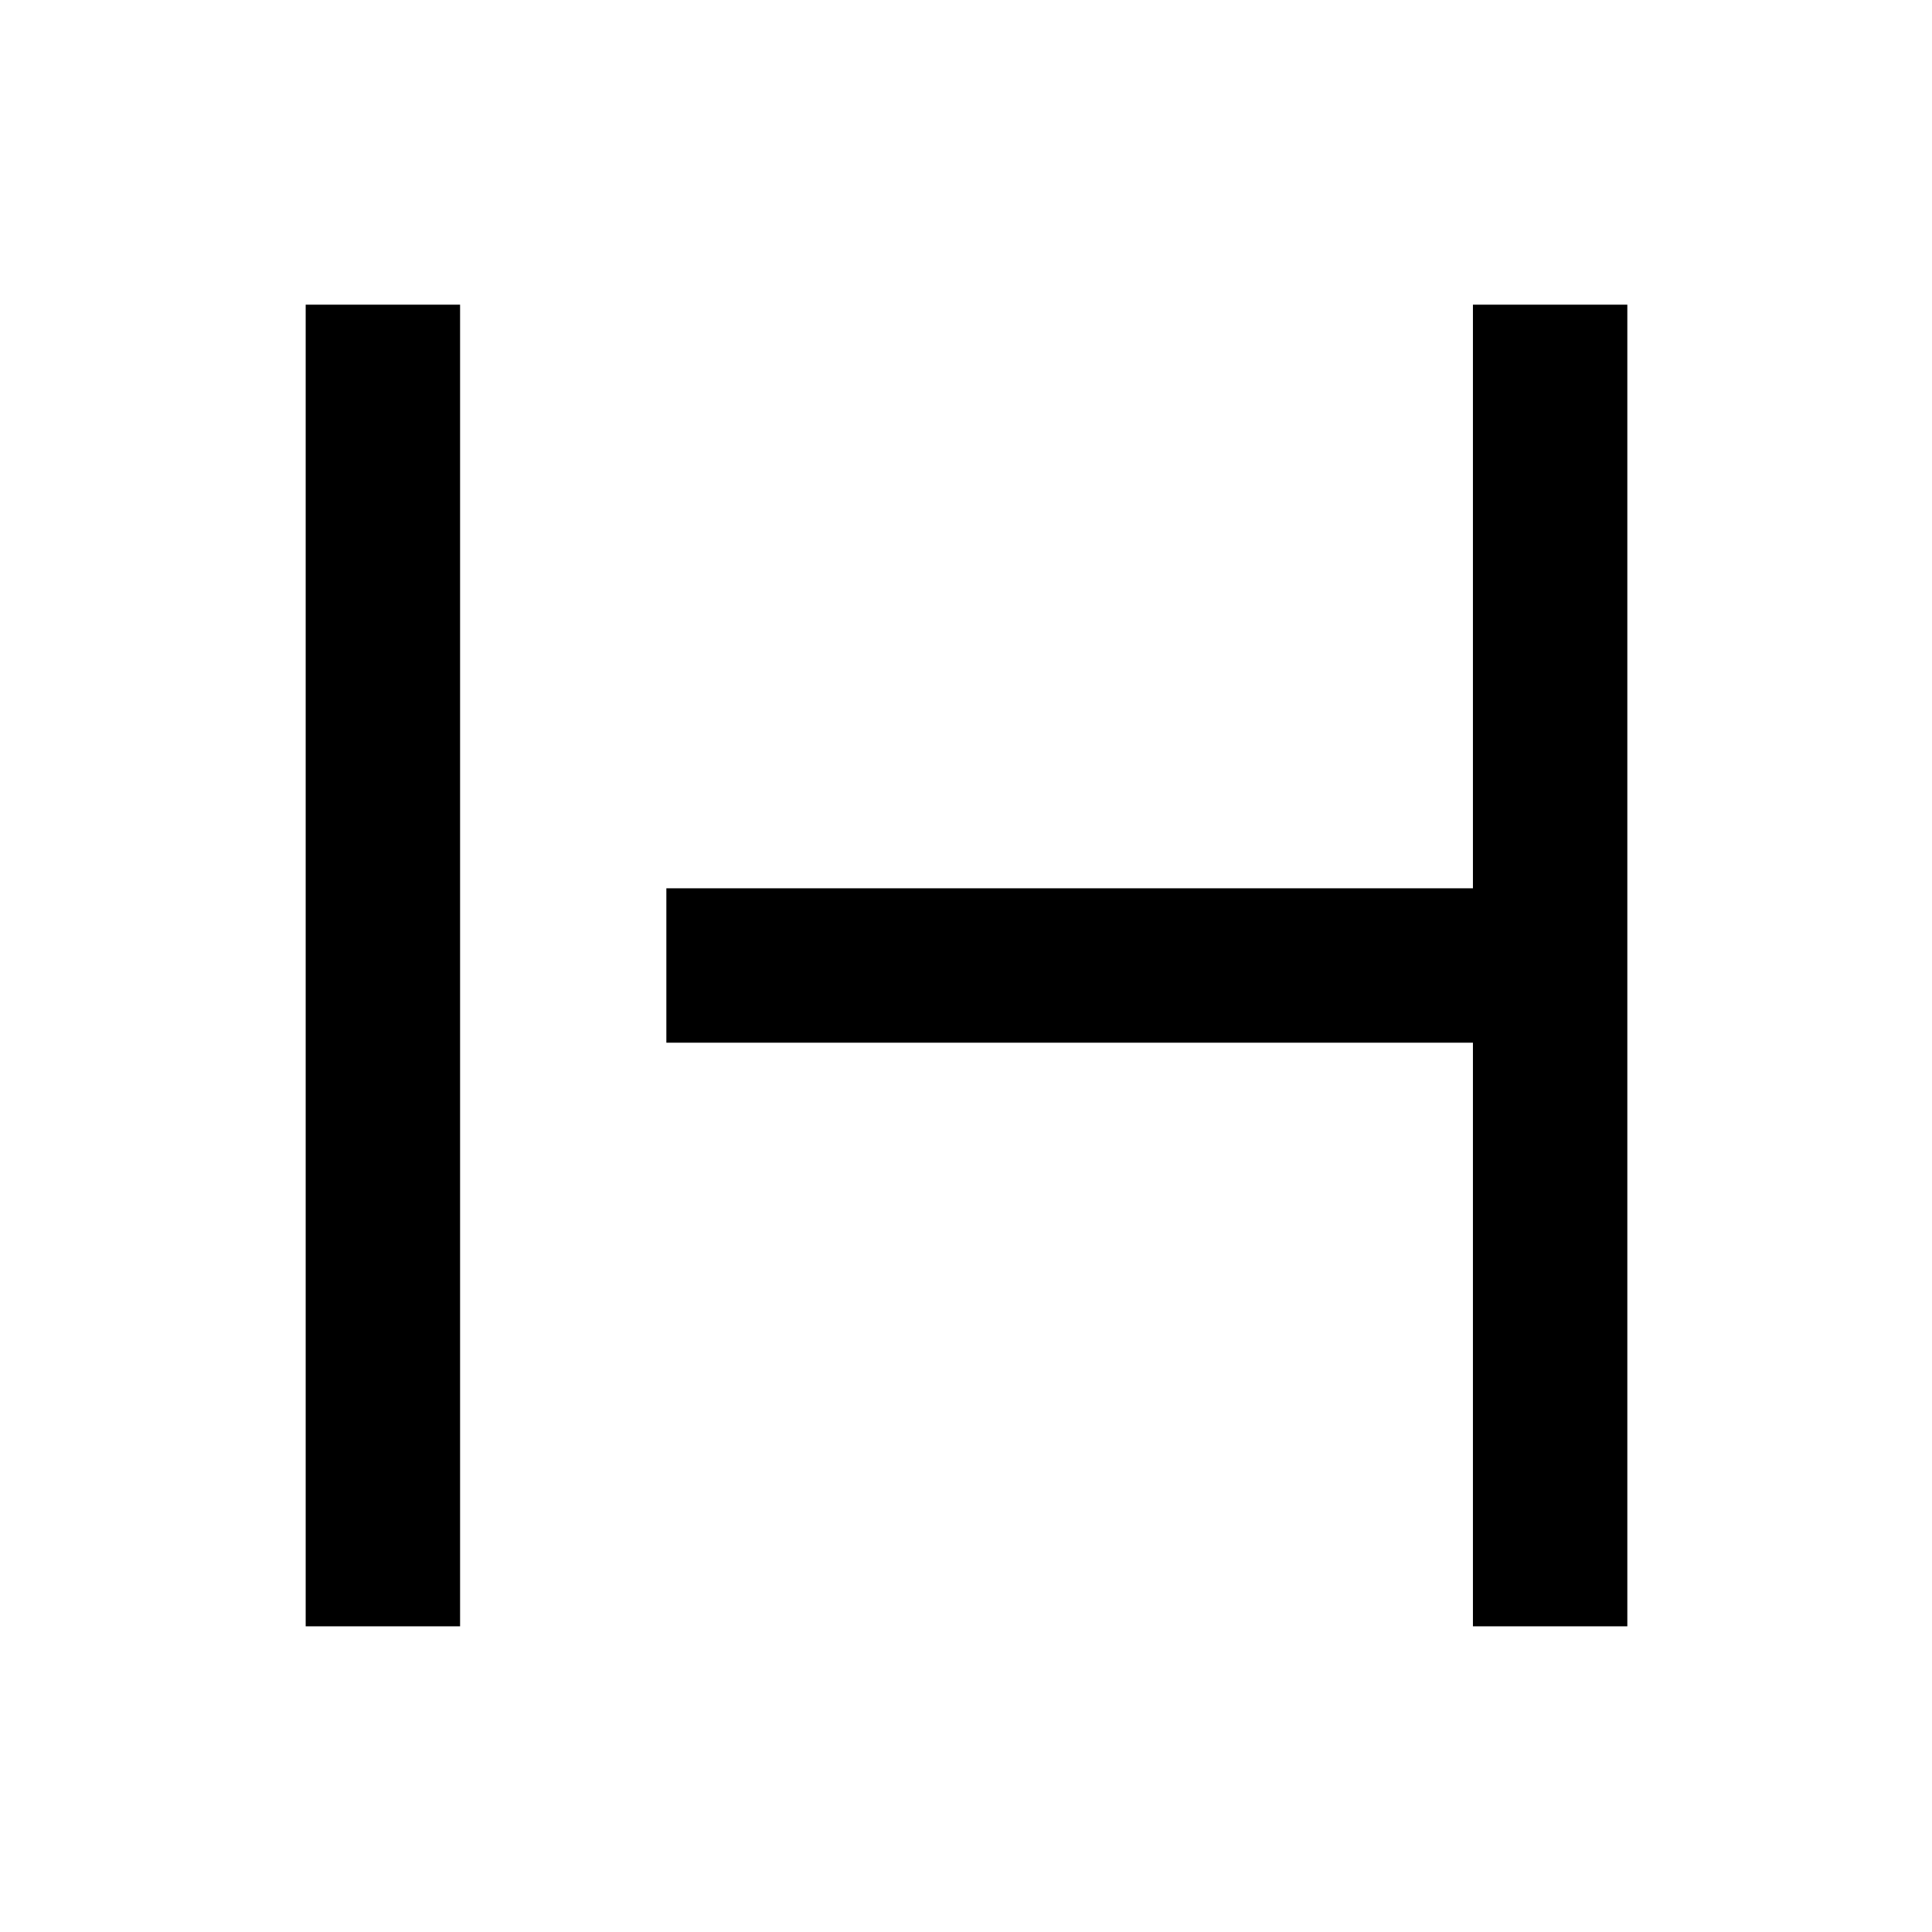 <svg xmlns="http://www.w3.org/2000/svg" height="48" viewBox="0 -960 960 960" width="48"><path d="M151.89-151.89v-656.72h76.72v656.72h-76.72Zm580 0v-290H331.11v-76.72h400.78v-290h76.72v656.72h-76.72Z"/></svg>